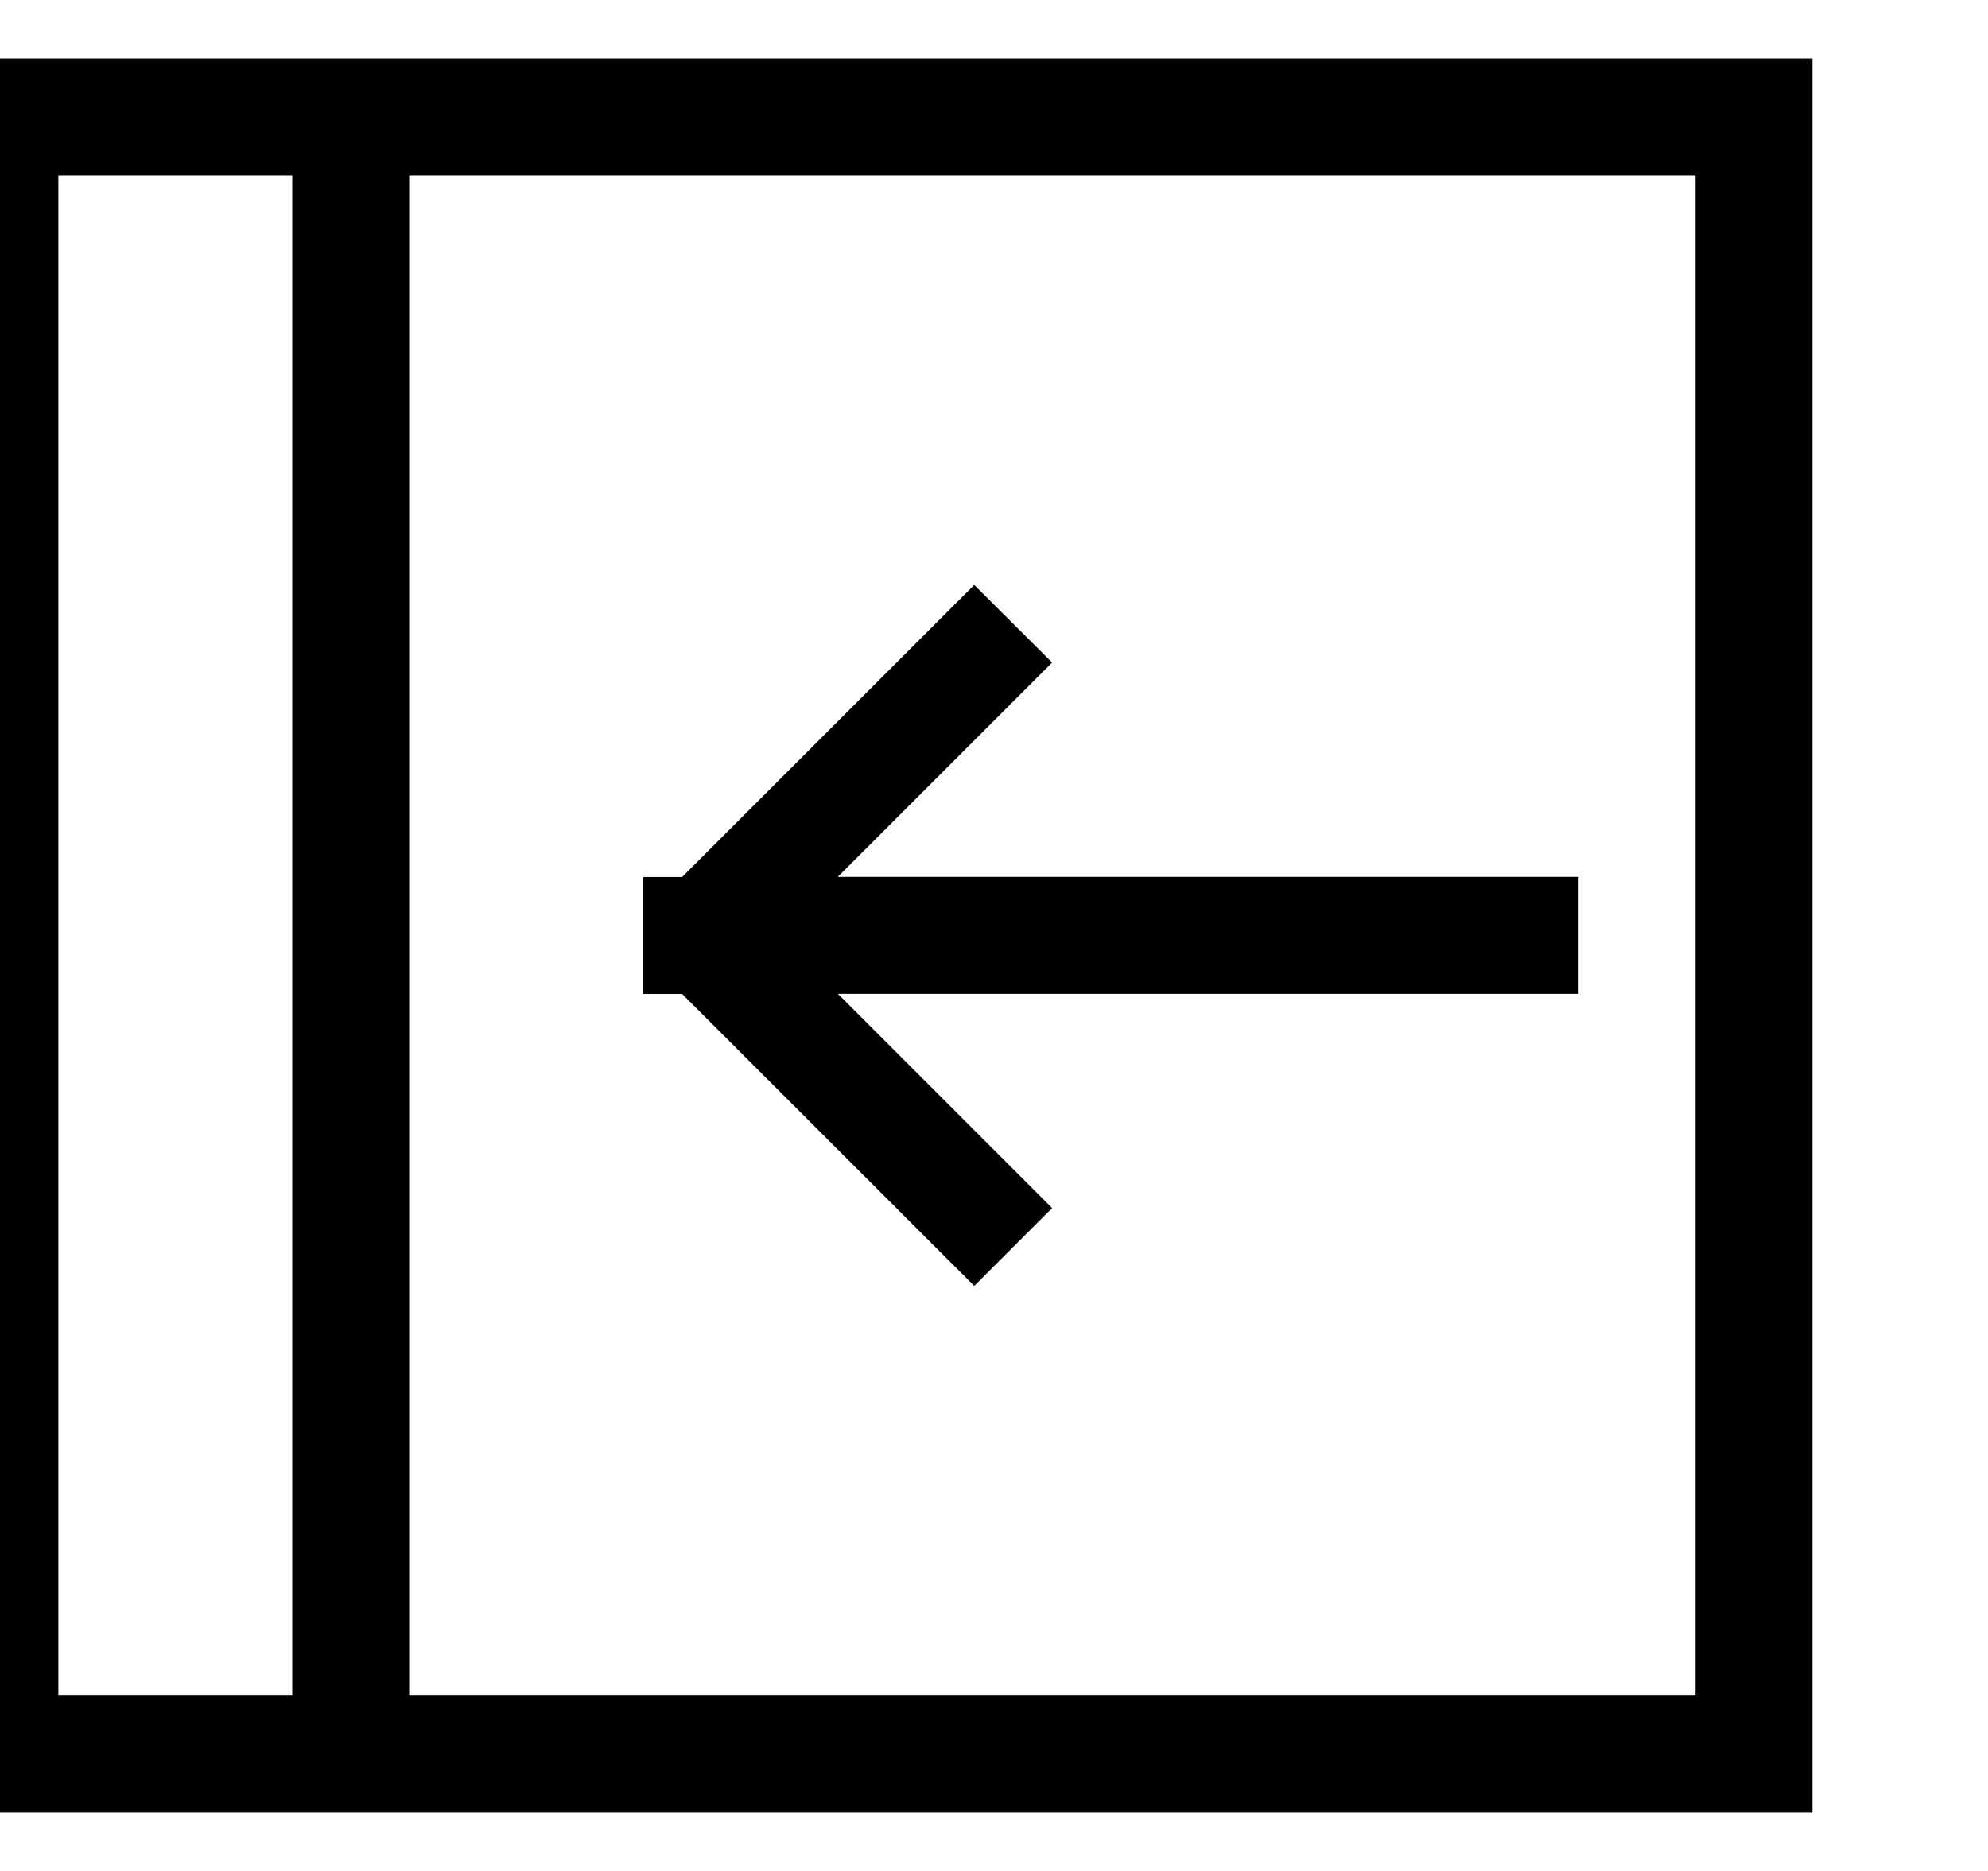 <?xml version="1.0" encoding="iso-8859-1"?>
<!-- Generator: Adobe Illustrator 16.0.0, SVG Export Plug-In . SVG Version: 6.00 Build 0)  -->
<!DOCTYPE svg PUBLIC "-//W3C//DTD SVG 1.1//EN" "http://www.w3.org/Graphics/SVG/1.1/DTD/svg11.dtd">
<svg version="1.1" xmlns="http://www.w3.org/2000/svg" xmlns:xlink="http://www.w3.org/1999/xlink" x="0px" y="0px" width="17px"
	 height="16px" viewBox="0 0 17 16" style="enable-background:new 0 0 17 16;" xml:space="preserve">
<g id="web-menu-collapse-left" style="enable-background:new    ;">
	<g id="web-menu-collapse-left_1_">
		<g>
			<path d="M3.499,0.5h-1h-3v15h3h1h12v-15H3.499z M2.499,14.499h-2v-13h2V14.499z M14.499,14.499h-11v-13h11V14.499z M8.331,10.997
				l0.666-0.666L7.165,8.499h6.334v-1H7.164l1.833-1.833L8.331,5.002L5.833,7.5H5.499v1h0.334L8.331,10.997z"/>
		</g>
	</g>
</g>
<g id="Layer_1">
</g>
</svg>
